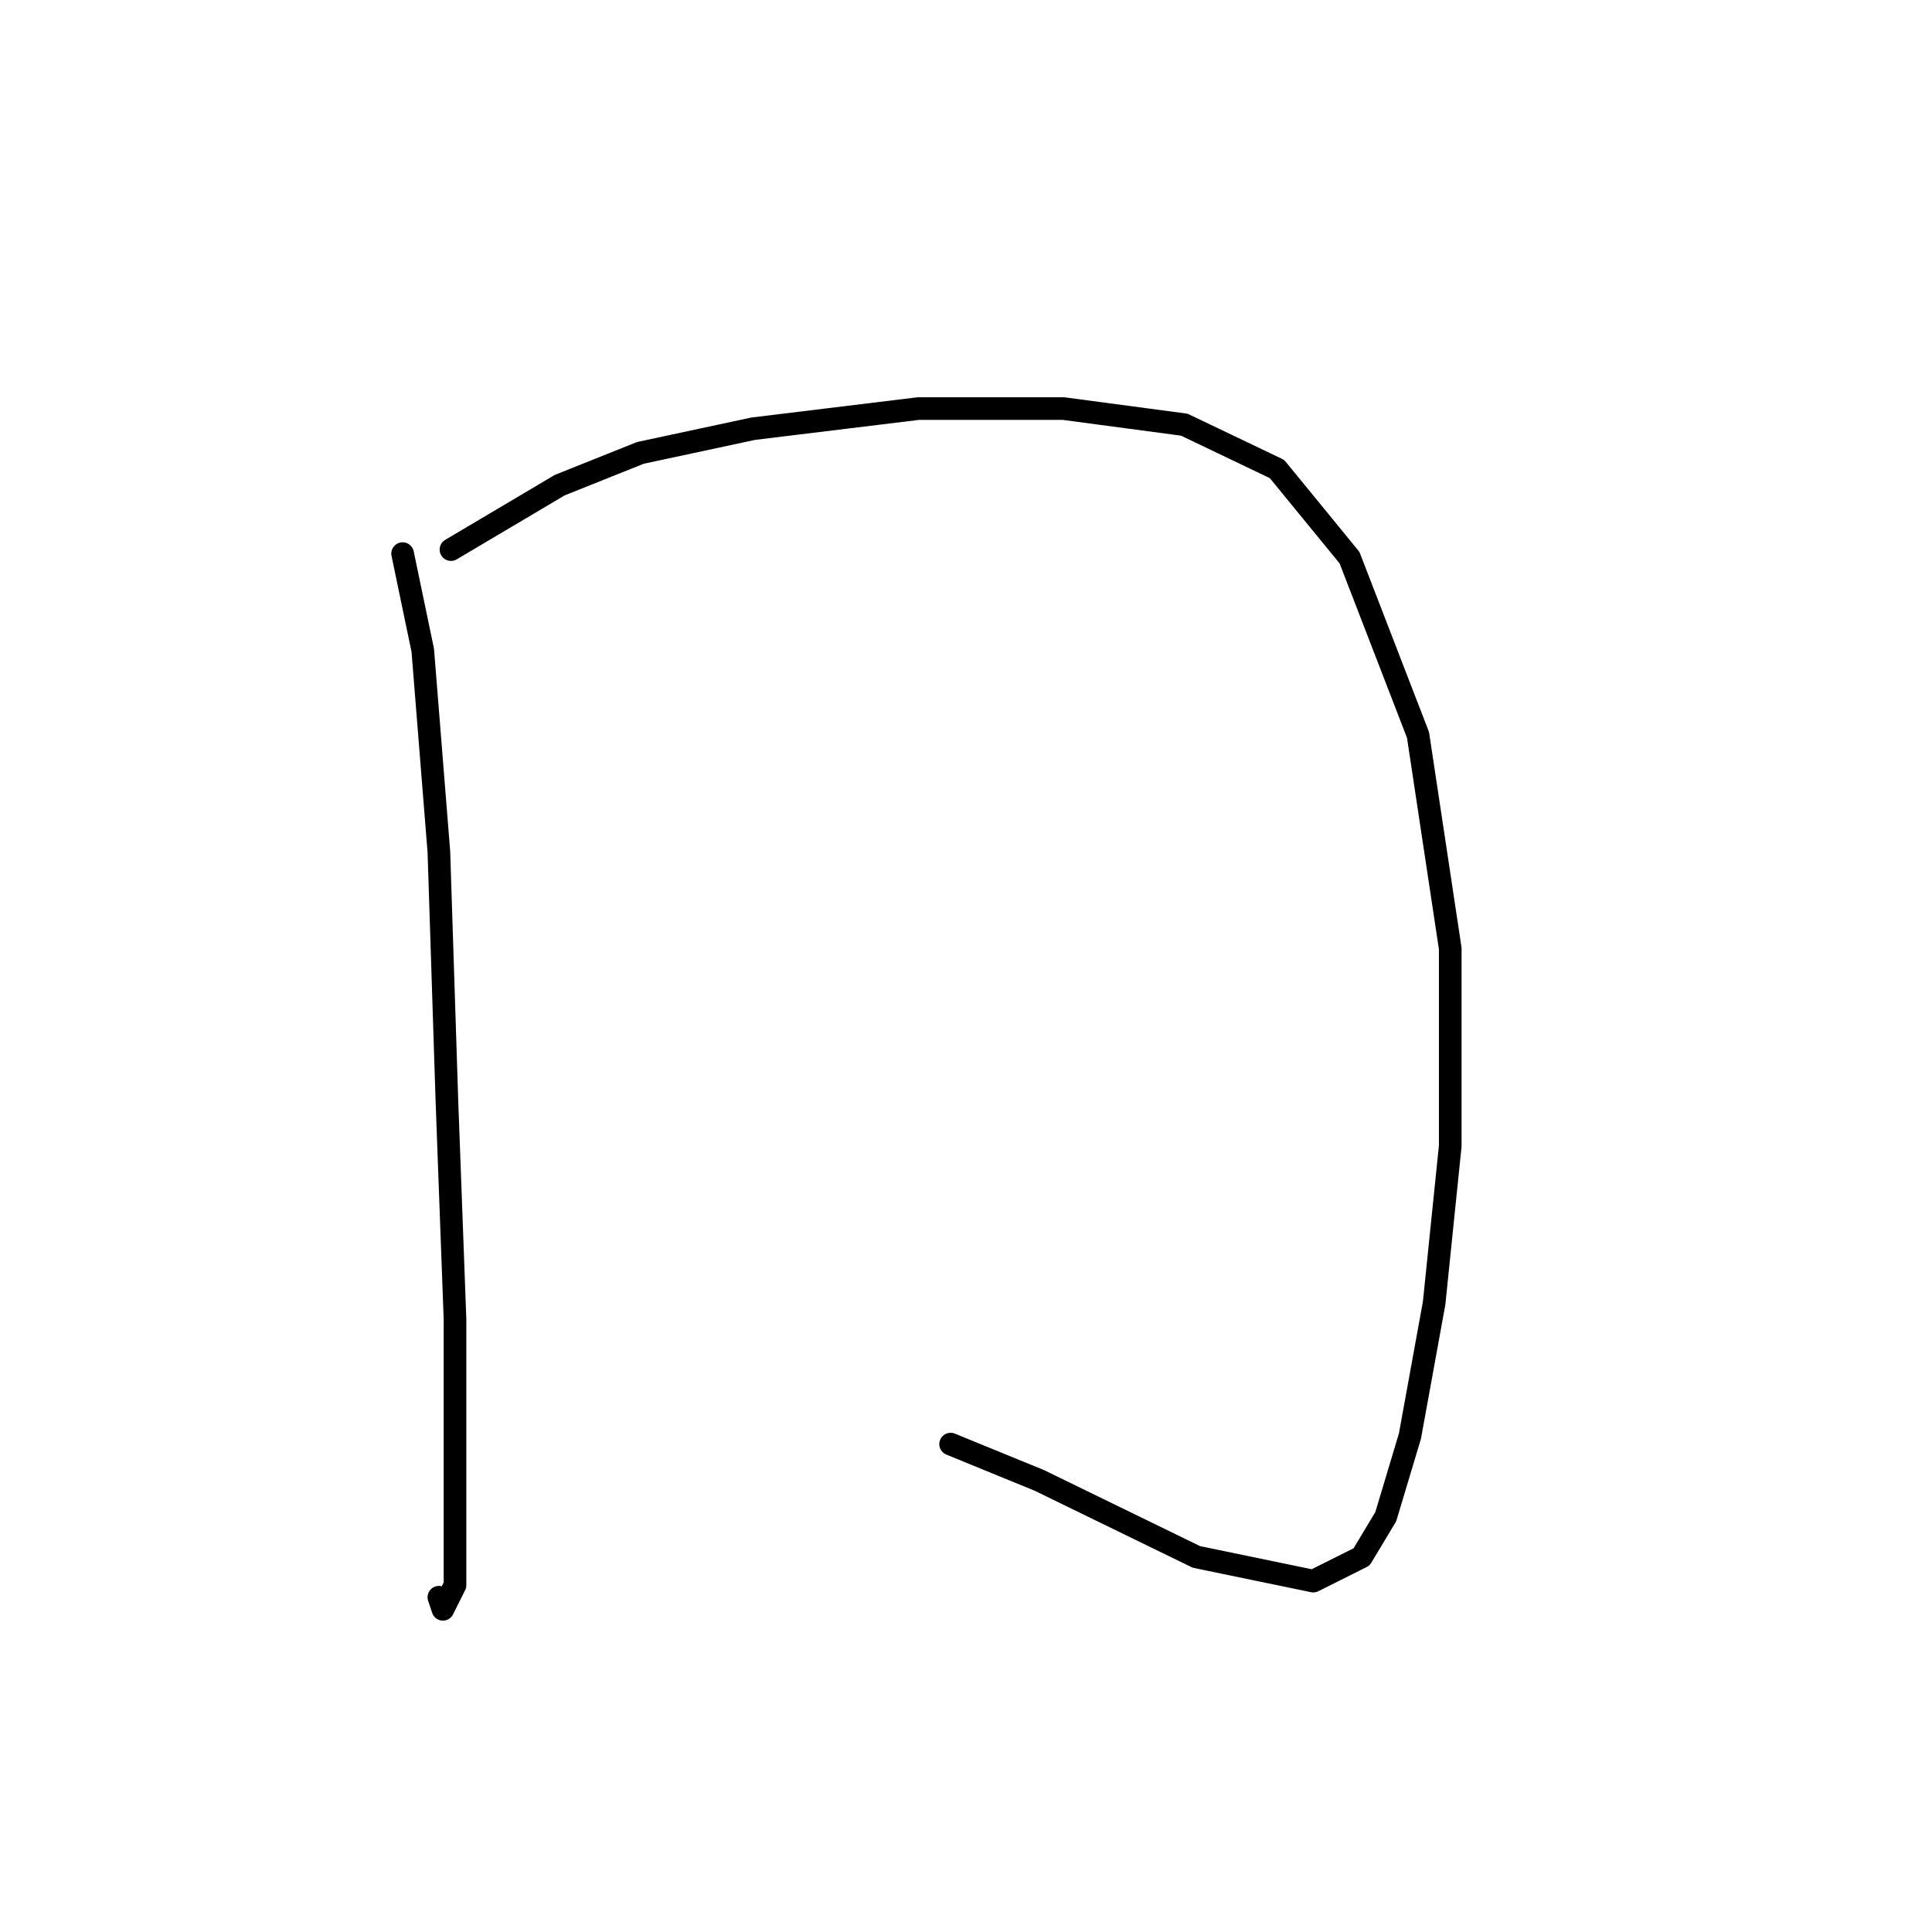 <?xml version="1.0" standalone="no"?>
    <svg width="256" height="256" xmlns="http://www.w3.org/2000/svg" version="1.1">
    <polyline stroke="black" stroke-width="3" stroke-linecap="round" fill="transparent" stroke-linejoin="round" points="53.349 73.358 56.019 86.172 58.154 112.868 59.222 145.97 60.29 174.801 60.29 191.352 60.29 203.632 60.29 210.039 58.688 213.242 58.154 211.641 58.154 211.641 " />
        <polyline stroke="black" stroke-width="3" stroke-linecap="round" fill="transparent" stroke-linejoin="round" points="59.756 72.825 74.172 64.282 84.85 60.011 99.799 56.807 121.689 54.138 140.91 54.138 156.927 56.273 169.207 62.146 178.818 73.892 187.894 97.384 192.165 125.681 192.165 151.843 190.03 172.665 186.826 190.284 183.623 200.962 180.419 206.301 174.012 209.505 158.529 206.301 137.707 196.157 125.961 191.352 125.961 191.352 " />
        </svg>